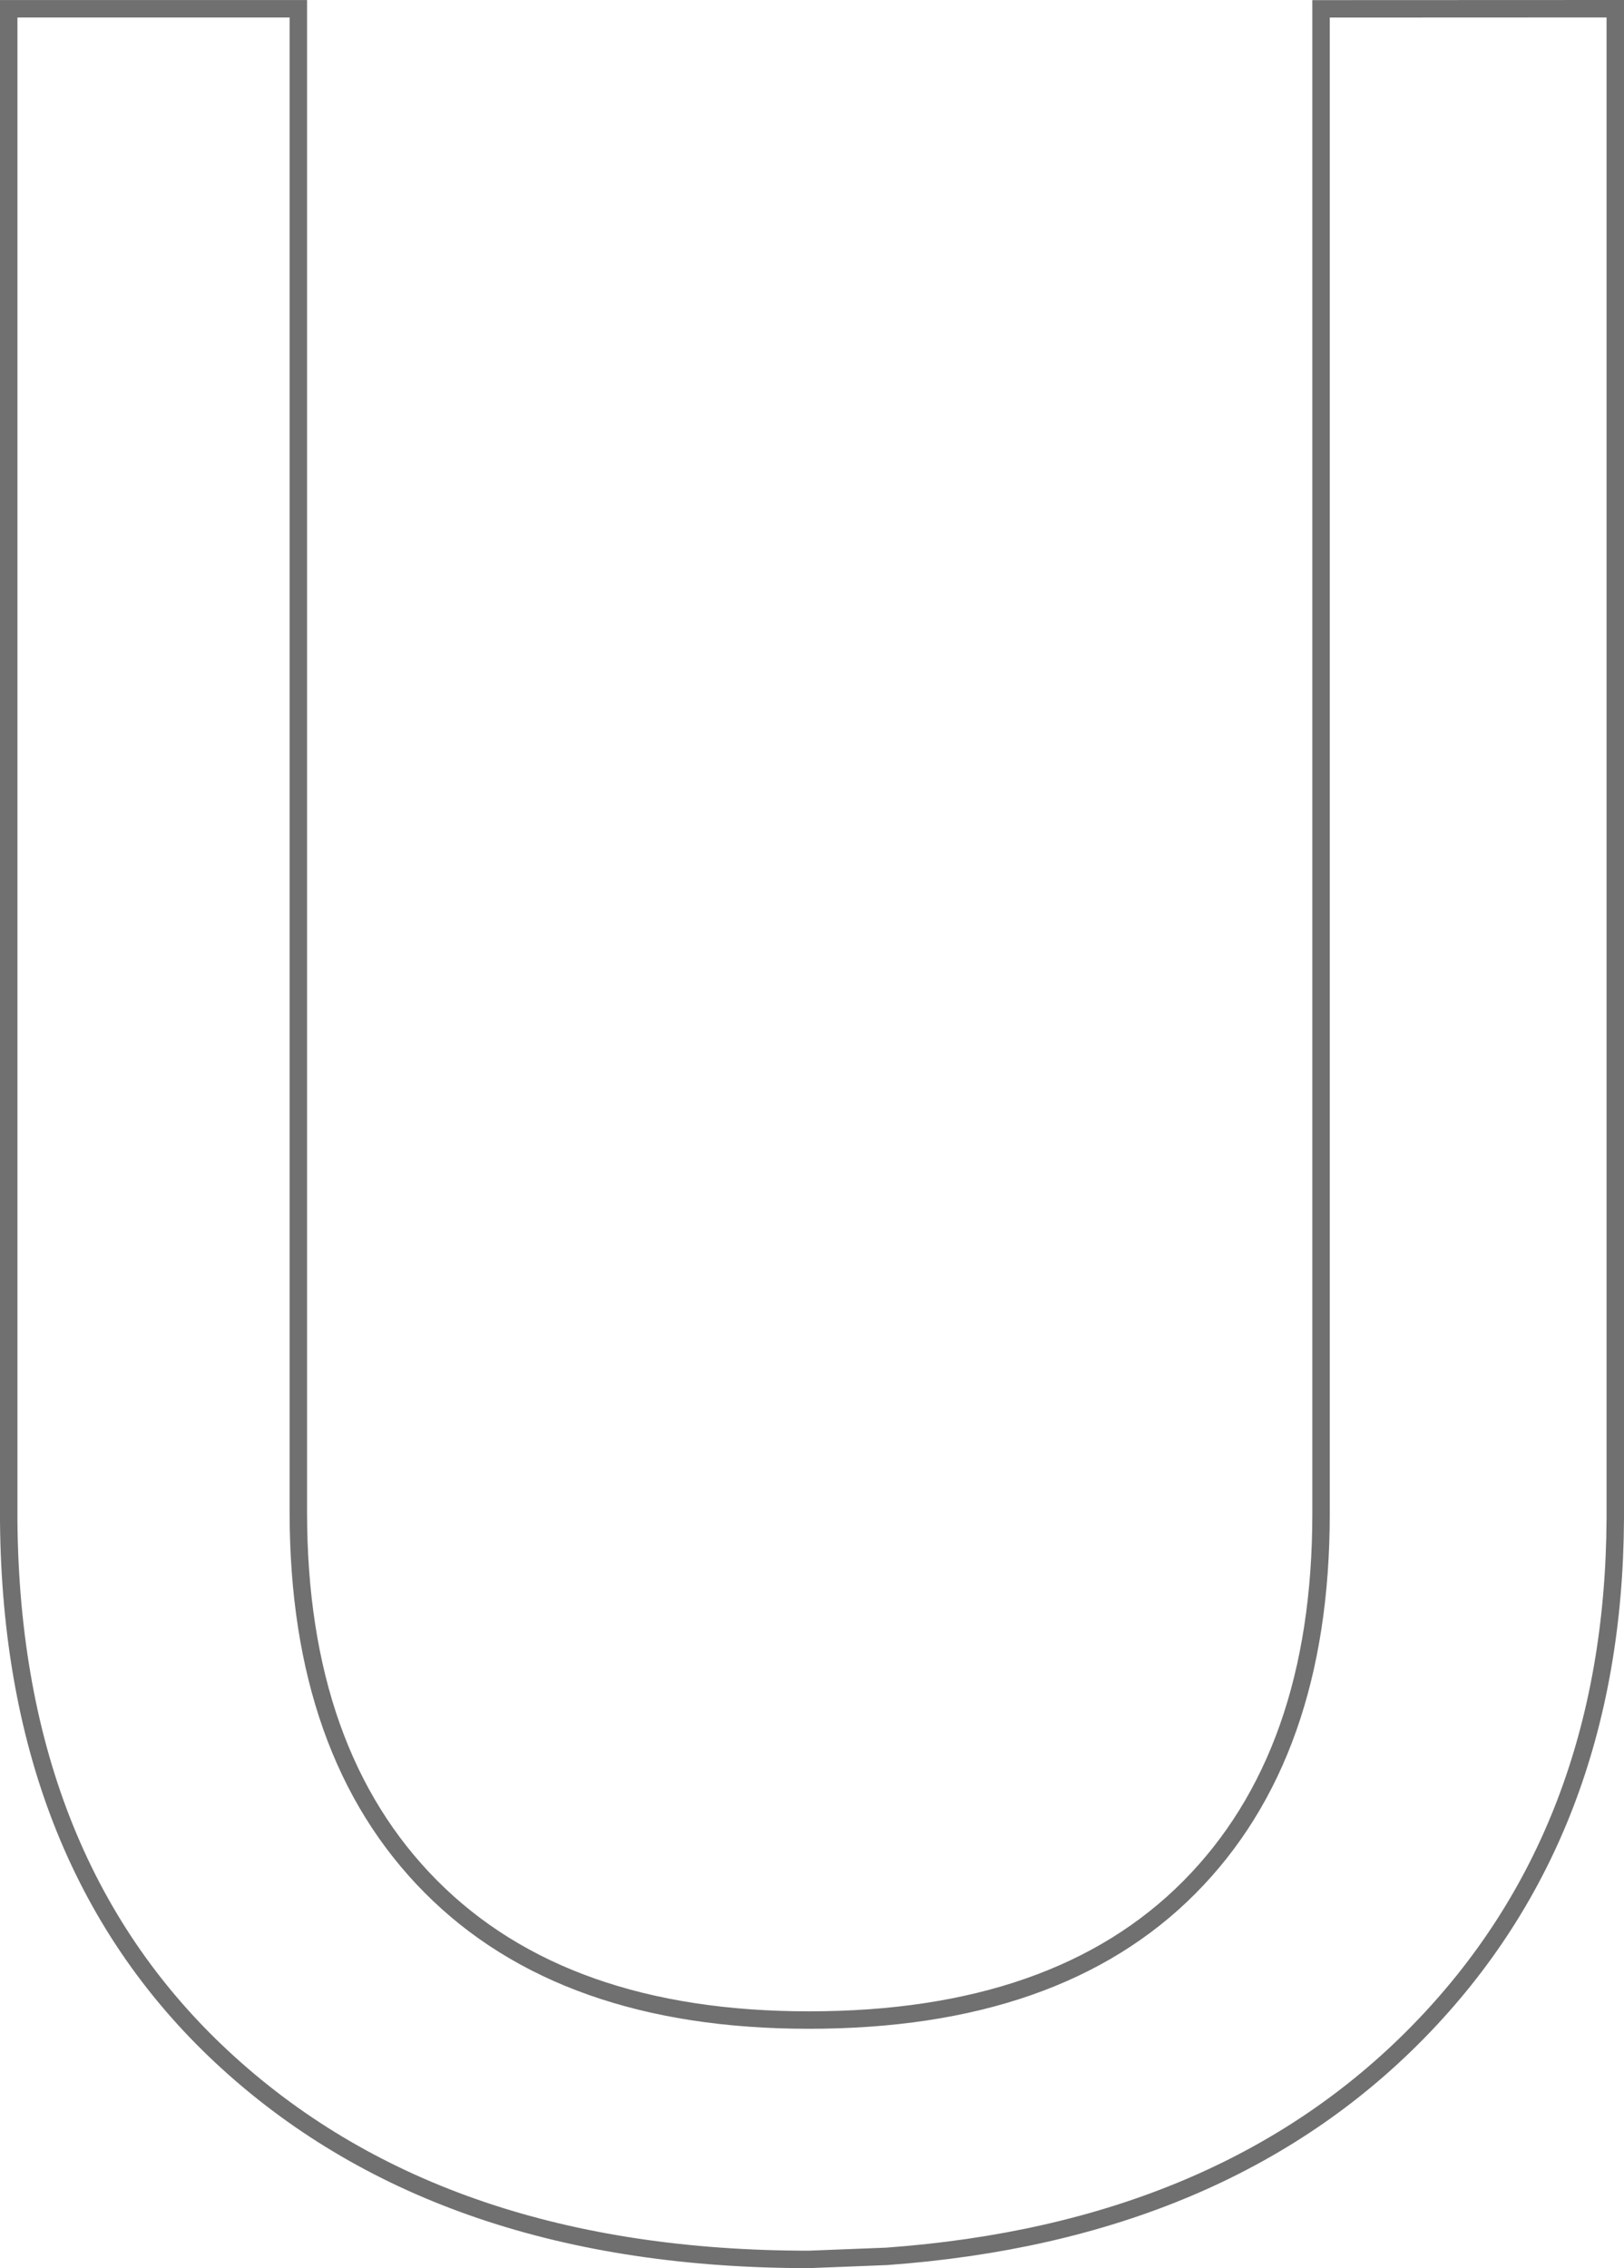 <svg xmlns="http://www.w3.org/2000/svg" viewBox="0 0 93.122 130.006"><path d="M92.622.5v86.528q-.087 18-11.319 29.455t-30.459 12.848l-4.458.175q-20.889 0-33.3-11.275T.5 87.203V.503h16.607v86.179q0 13.81 7.6 21.457t21.676 7.648q14.247 0 21.807-7.6t7.56-21.414V.507z" fill="none" stroke="#707070"/></svg>